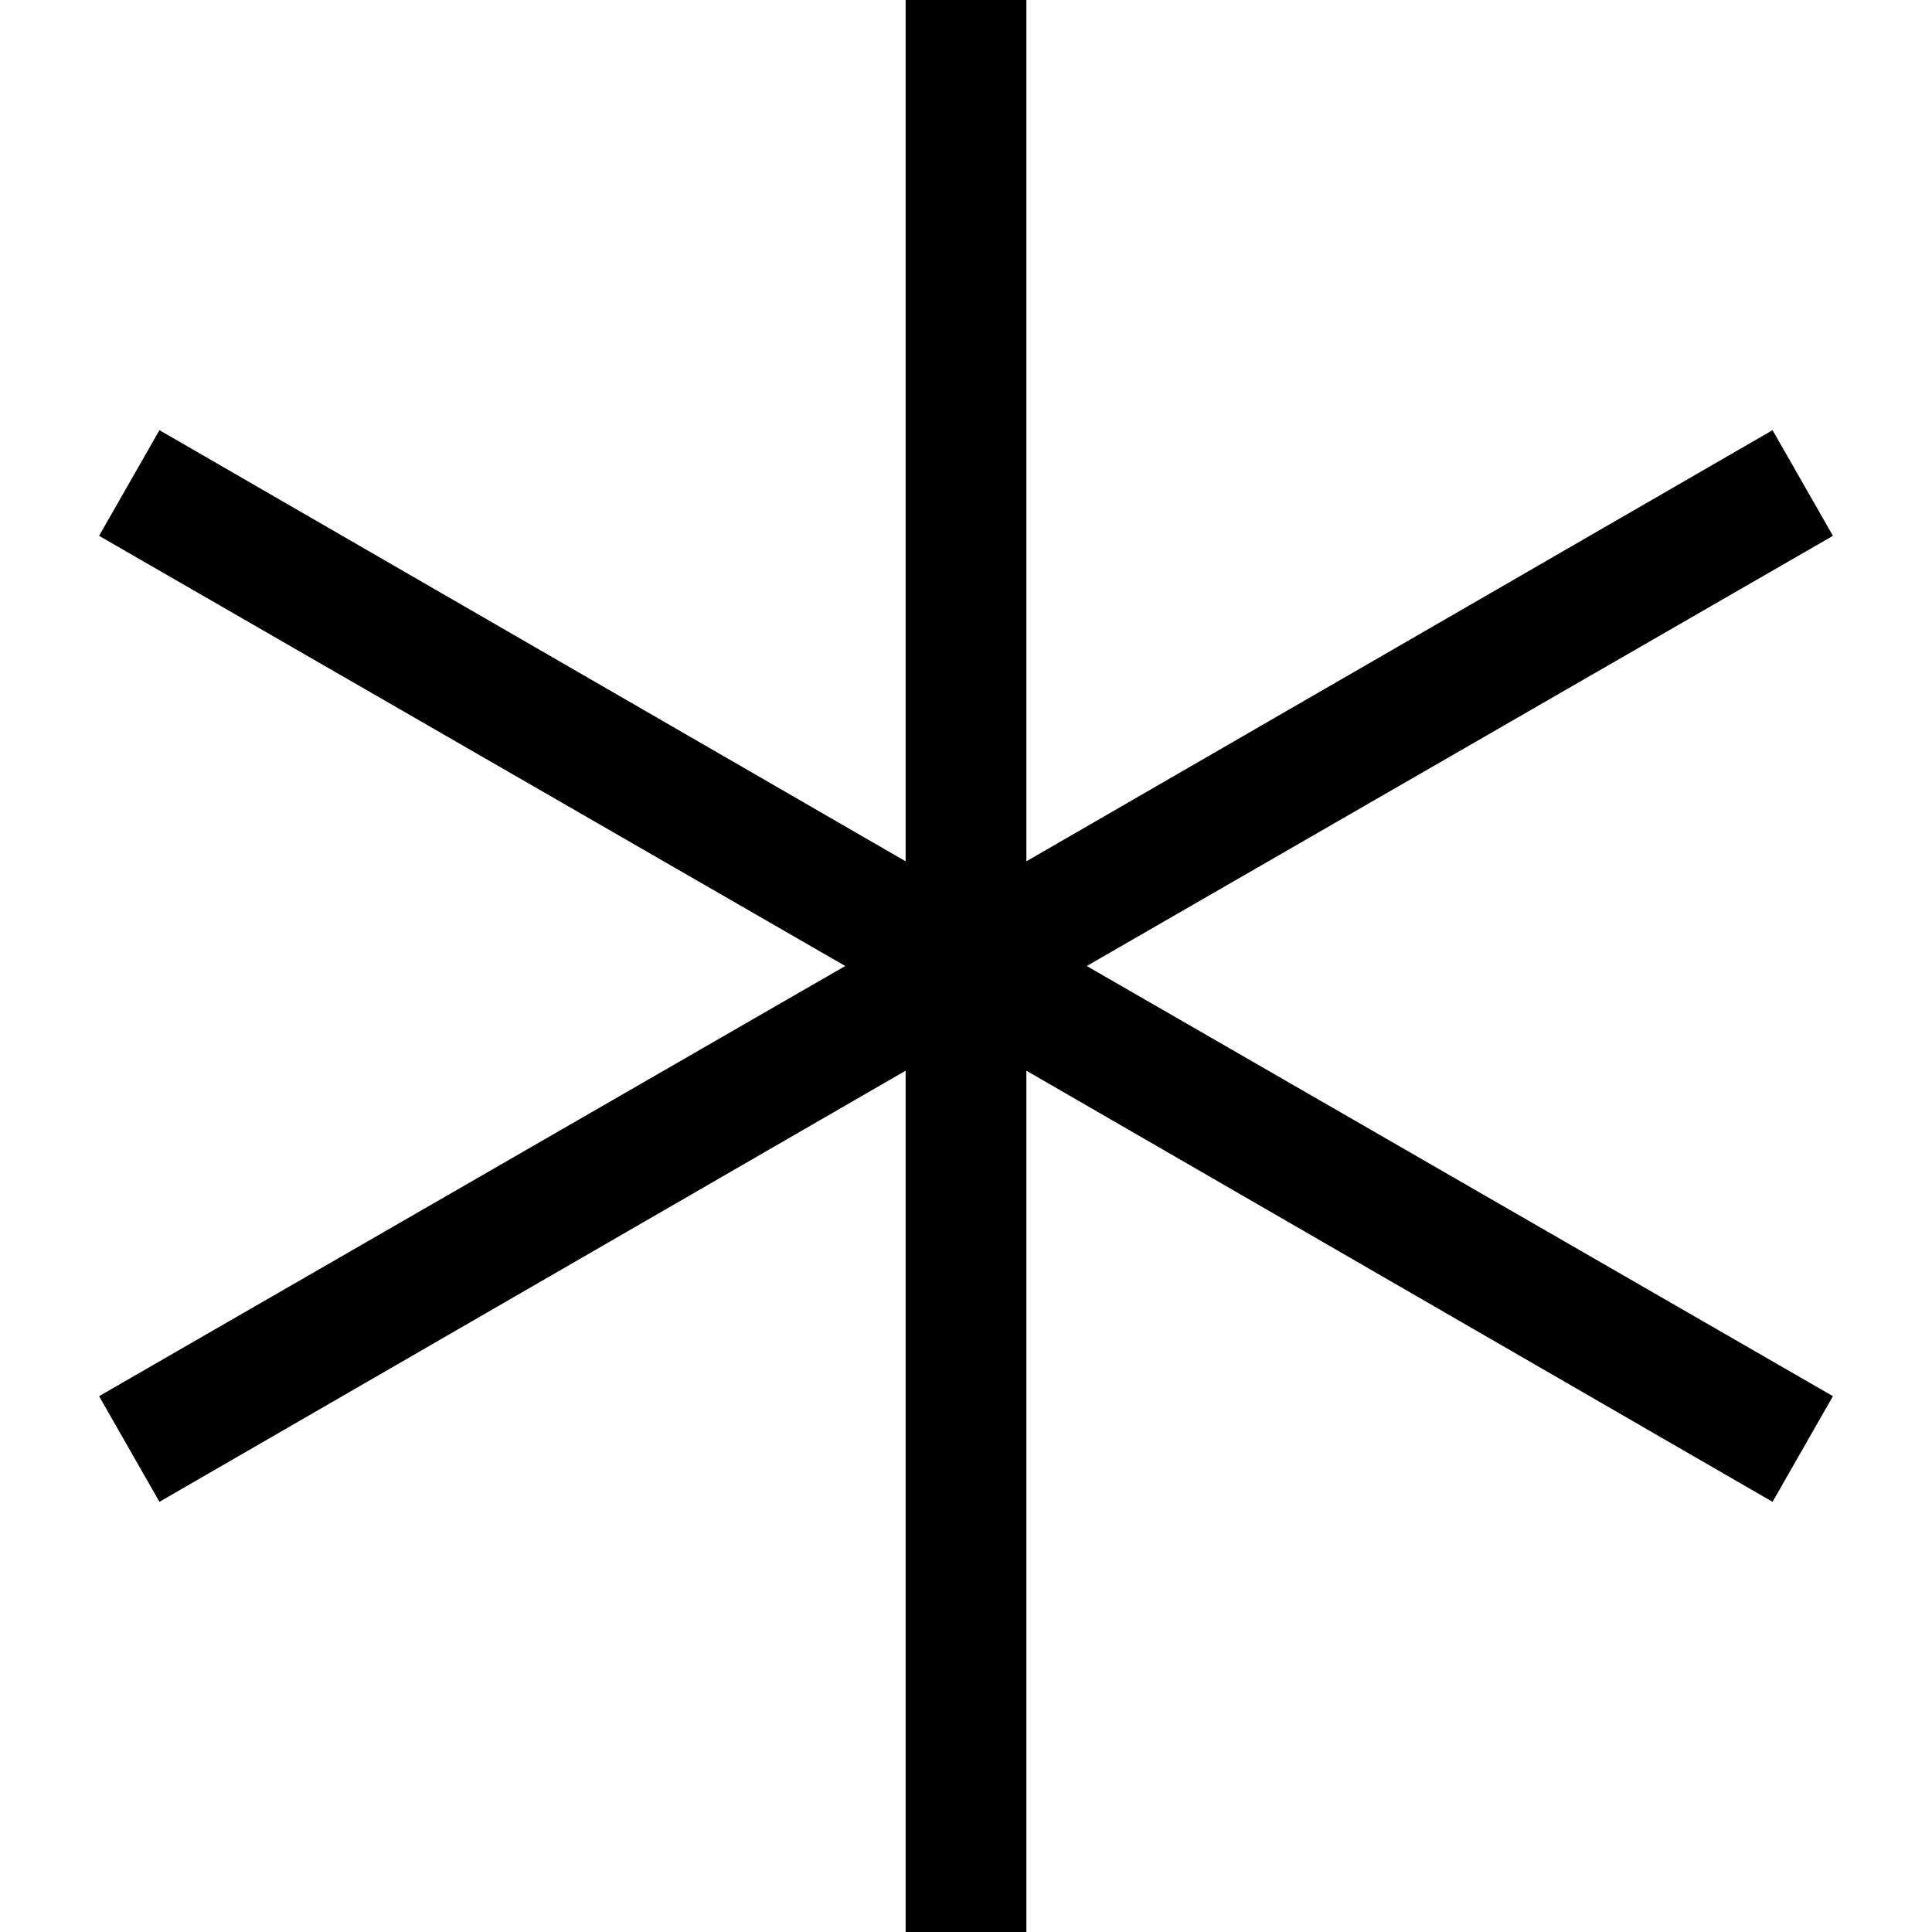 <!-- Generated by IcoMoon.io -->
<svg version="1.1" xmlns="http://www.w3.org/2000/svg" width="32" height="32" viewBox="0 0 32 32">
<title>uniEA38</title>
<path d="M30.359 8.875l-12.359 7.125 12.359 7.125-1 1.75-12.359-7.141v14.266h-2v-14.266l-12.359 7.141-1-1.75 12.359-7.125-12.359-7.125 1-1.75 12.359 7.141v-14.266h2v14.266l12.359-7.141 1 1.75z"></path>
</svg>

